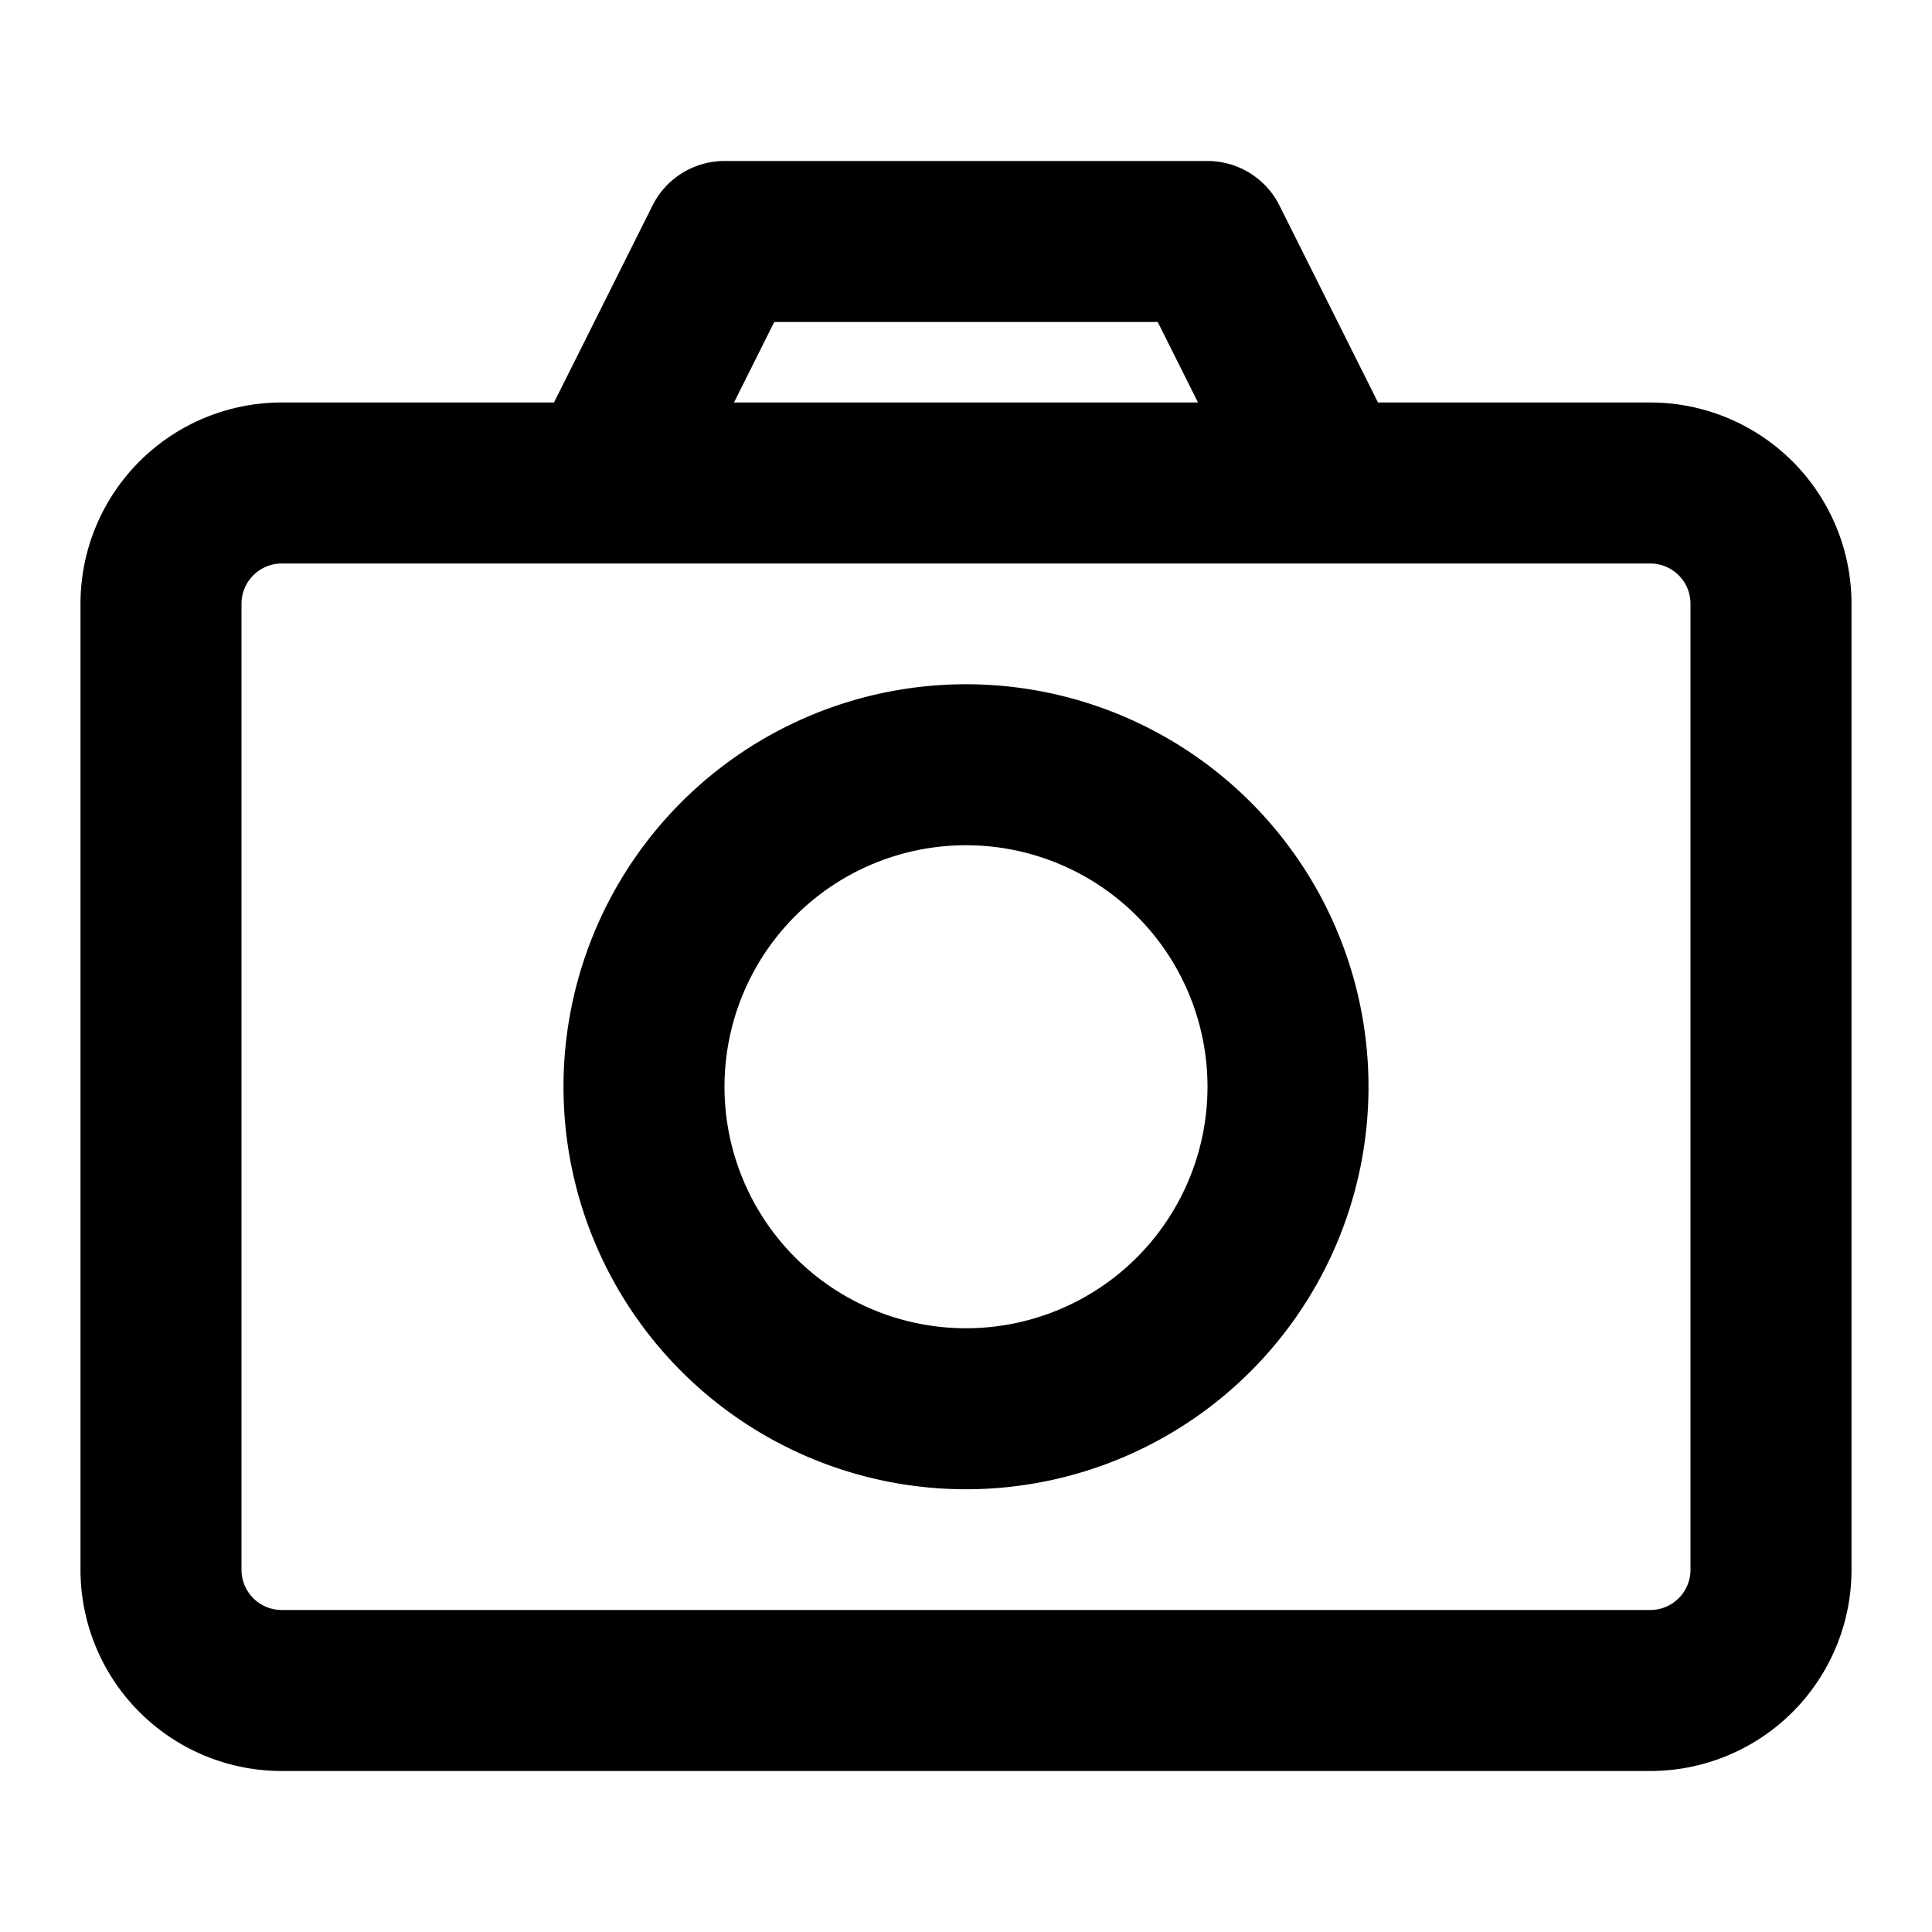 <svg xmlns="http://www.w3.org/2000/svg" fill="none" viewBox="0 0 24 24"><path fill="#000" d="M9 2a1 1 0 0 0-.894.553L6.882 5H3.5A2.5 2.5 0 0 0 1 7.5v12A2.5 2.5 0 0 0 3.5 22h17a2.5 2.5 0 0 0 2.5-2.5v-12A2.5 2.5 0 0 0 20.5 5h-3.382l-1.224-2.447A1 1 0 0 0 15 2H9Zm5.882 3H9.118l.5-1h4.764l.5 1ZM7.5 7h13a.5.5 0 0 1 .5.5v12a.5.5 0 0 1-.5.5h-17a.5.5 0 0 1-.5-.5v-12a.5.5 0 0 1 .5-.5h4ZM7 13.5a5 5 0 1 1 10 0 5 5 0 0 1-10 0Zm5-3a3 3 0 1 0 0 6 3 3 0 0 0 0-6Z" data-follow-fill="#000"/></svg>